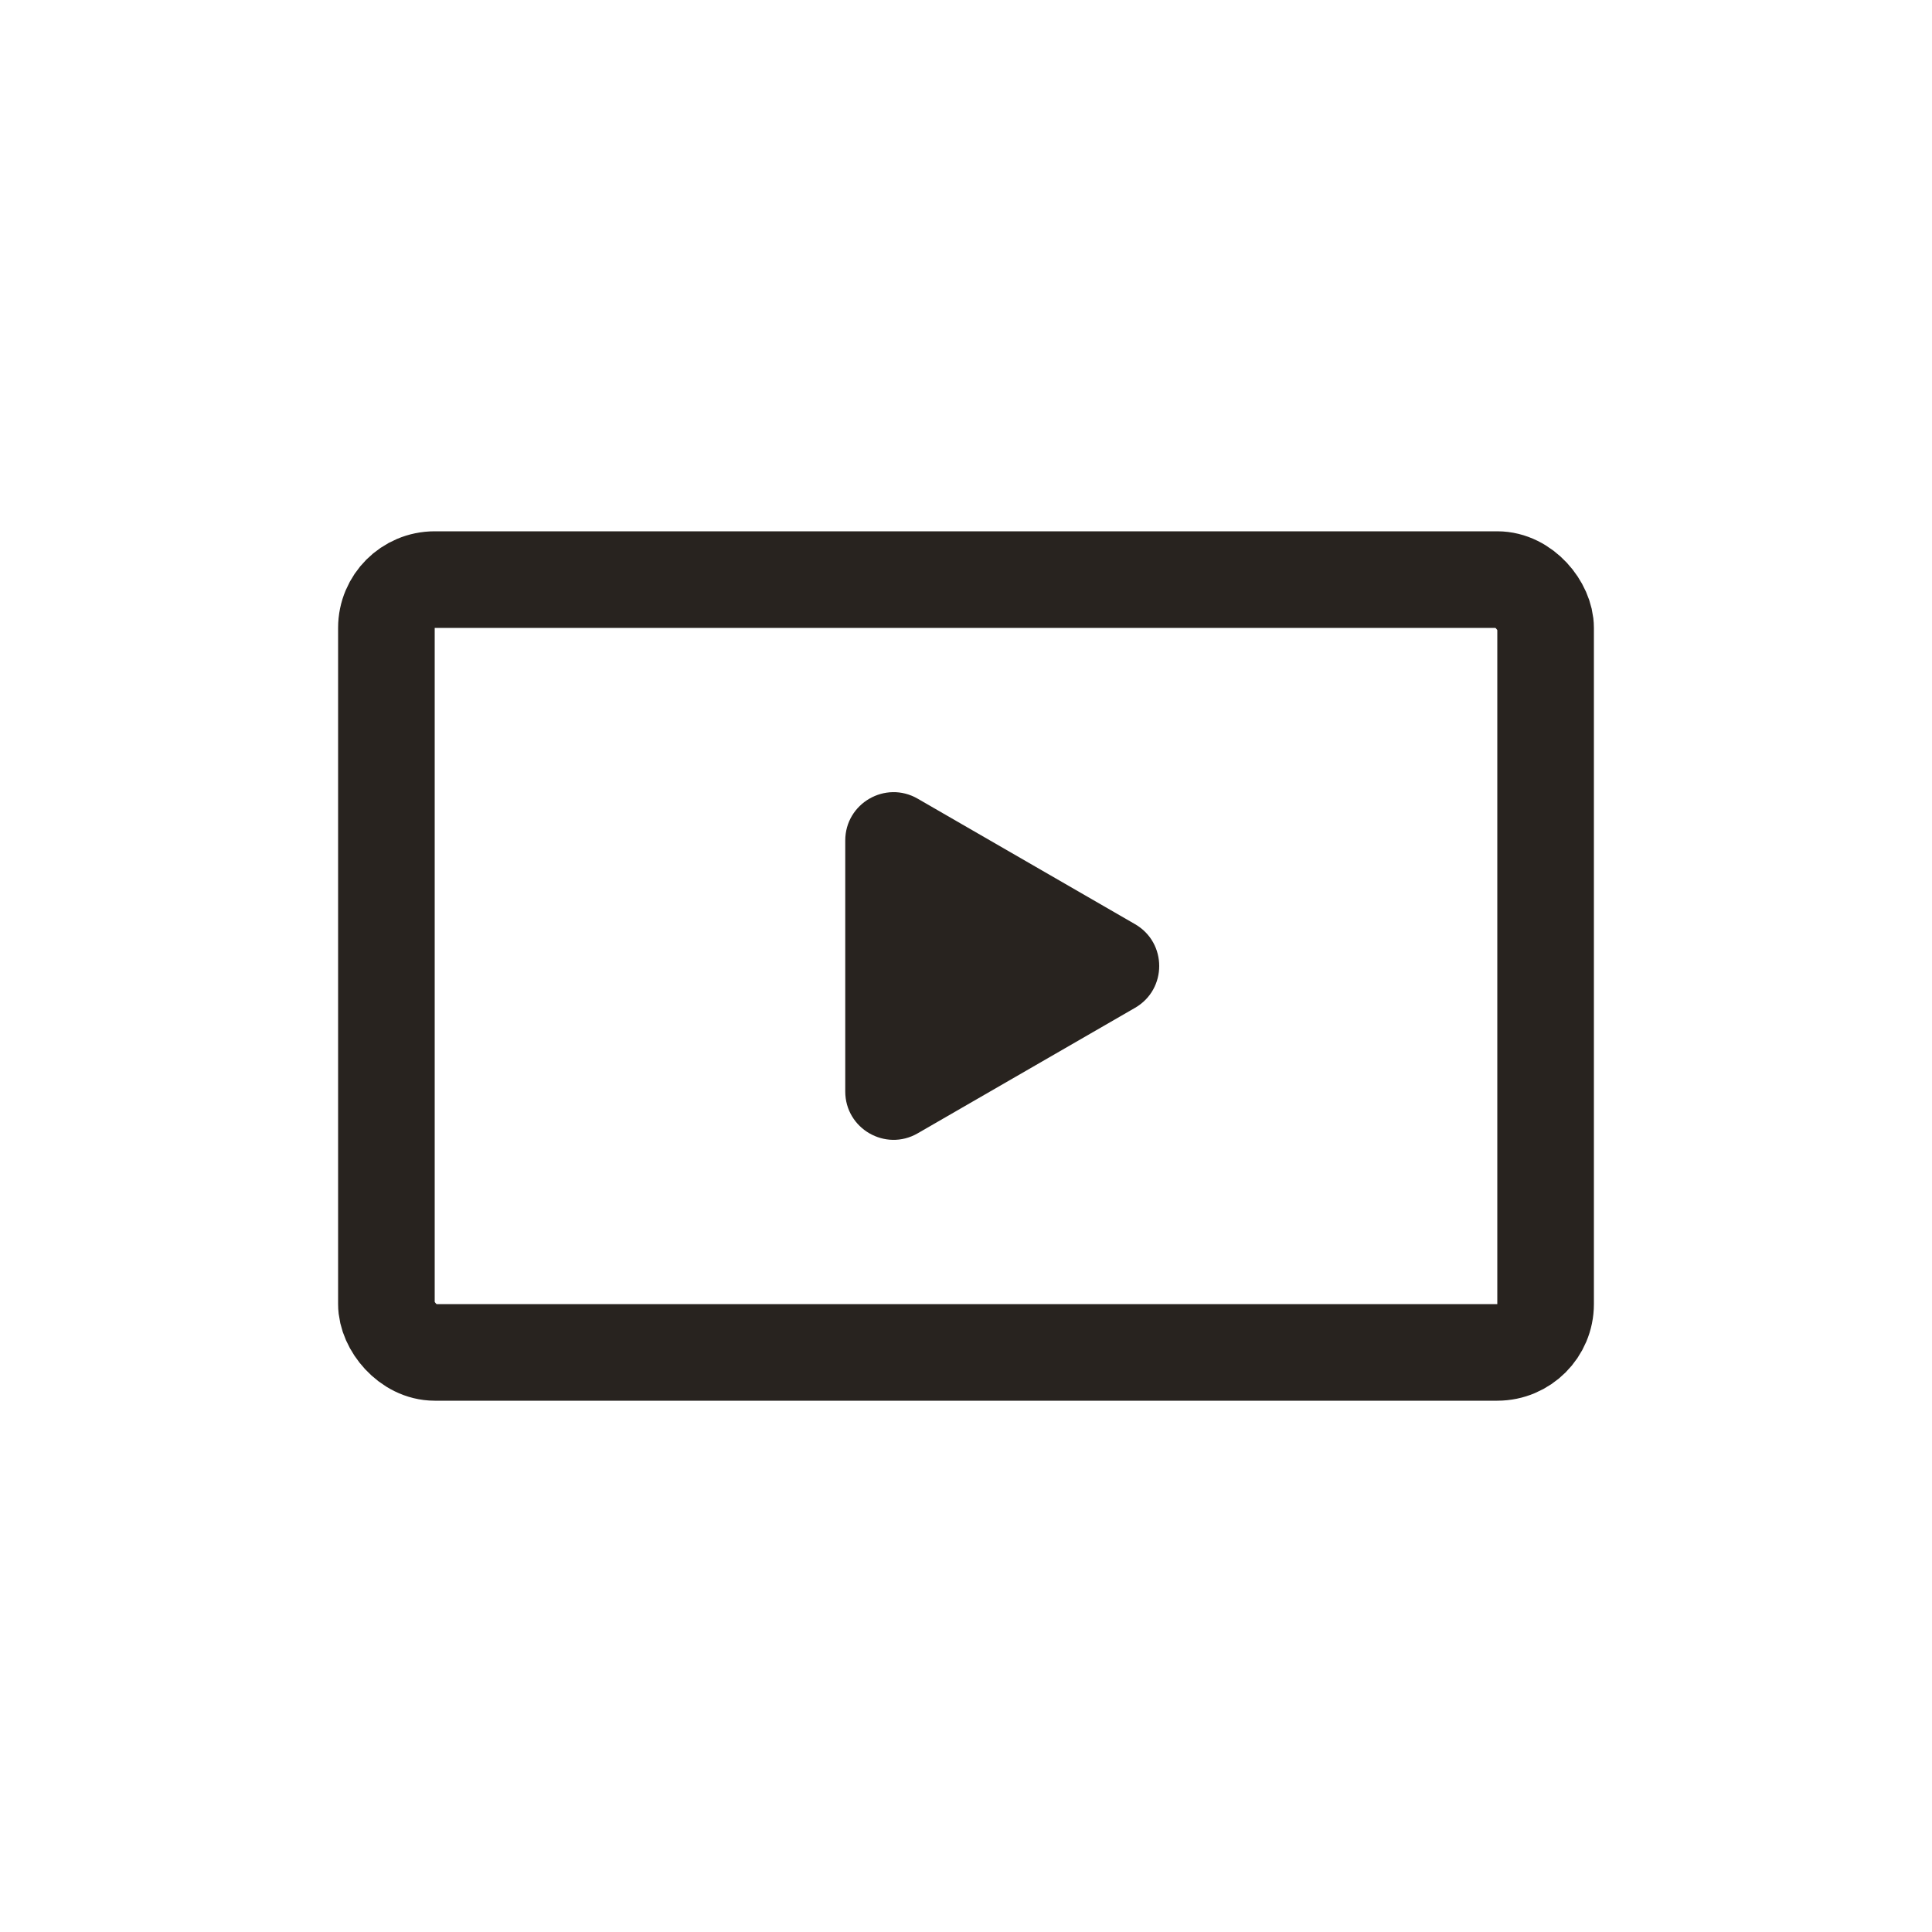 <svg width="40" height="40" viewBox="0 0 40 40" fill="none" xmlns="http://www.w3.org/2000/svg">
<path d="M23.5 19.134C24.167 19.519 24.167 20.481 23.5 20.866L19 23.464C18.333 23.849 17.5 23.368 17.5 22.598L17.5 17.402C17.5 16.632 18.333 16.151 19 16.536L23.5 19.134Z" fill="#28231F"/>
<rect x="8" y="12" width="24" height="16" rx="1" stroke="#28231F" stroke-width="2"/>
</svg>
